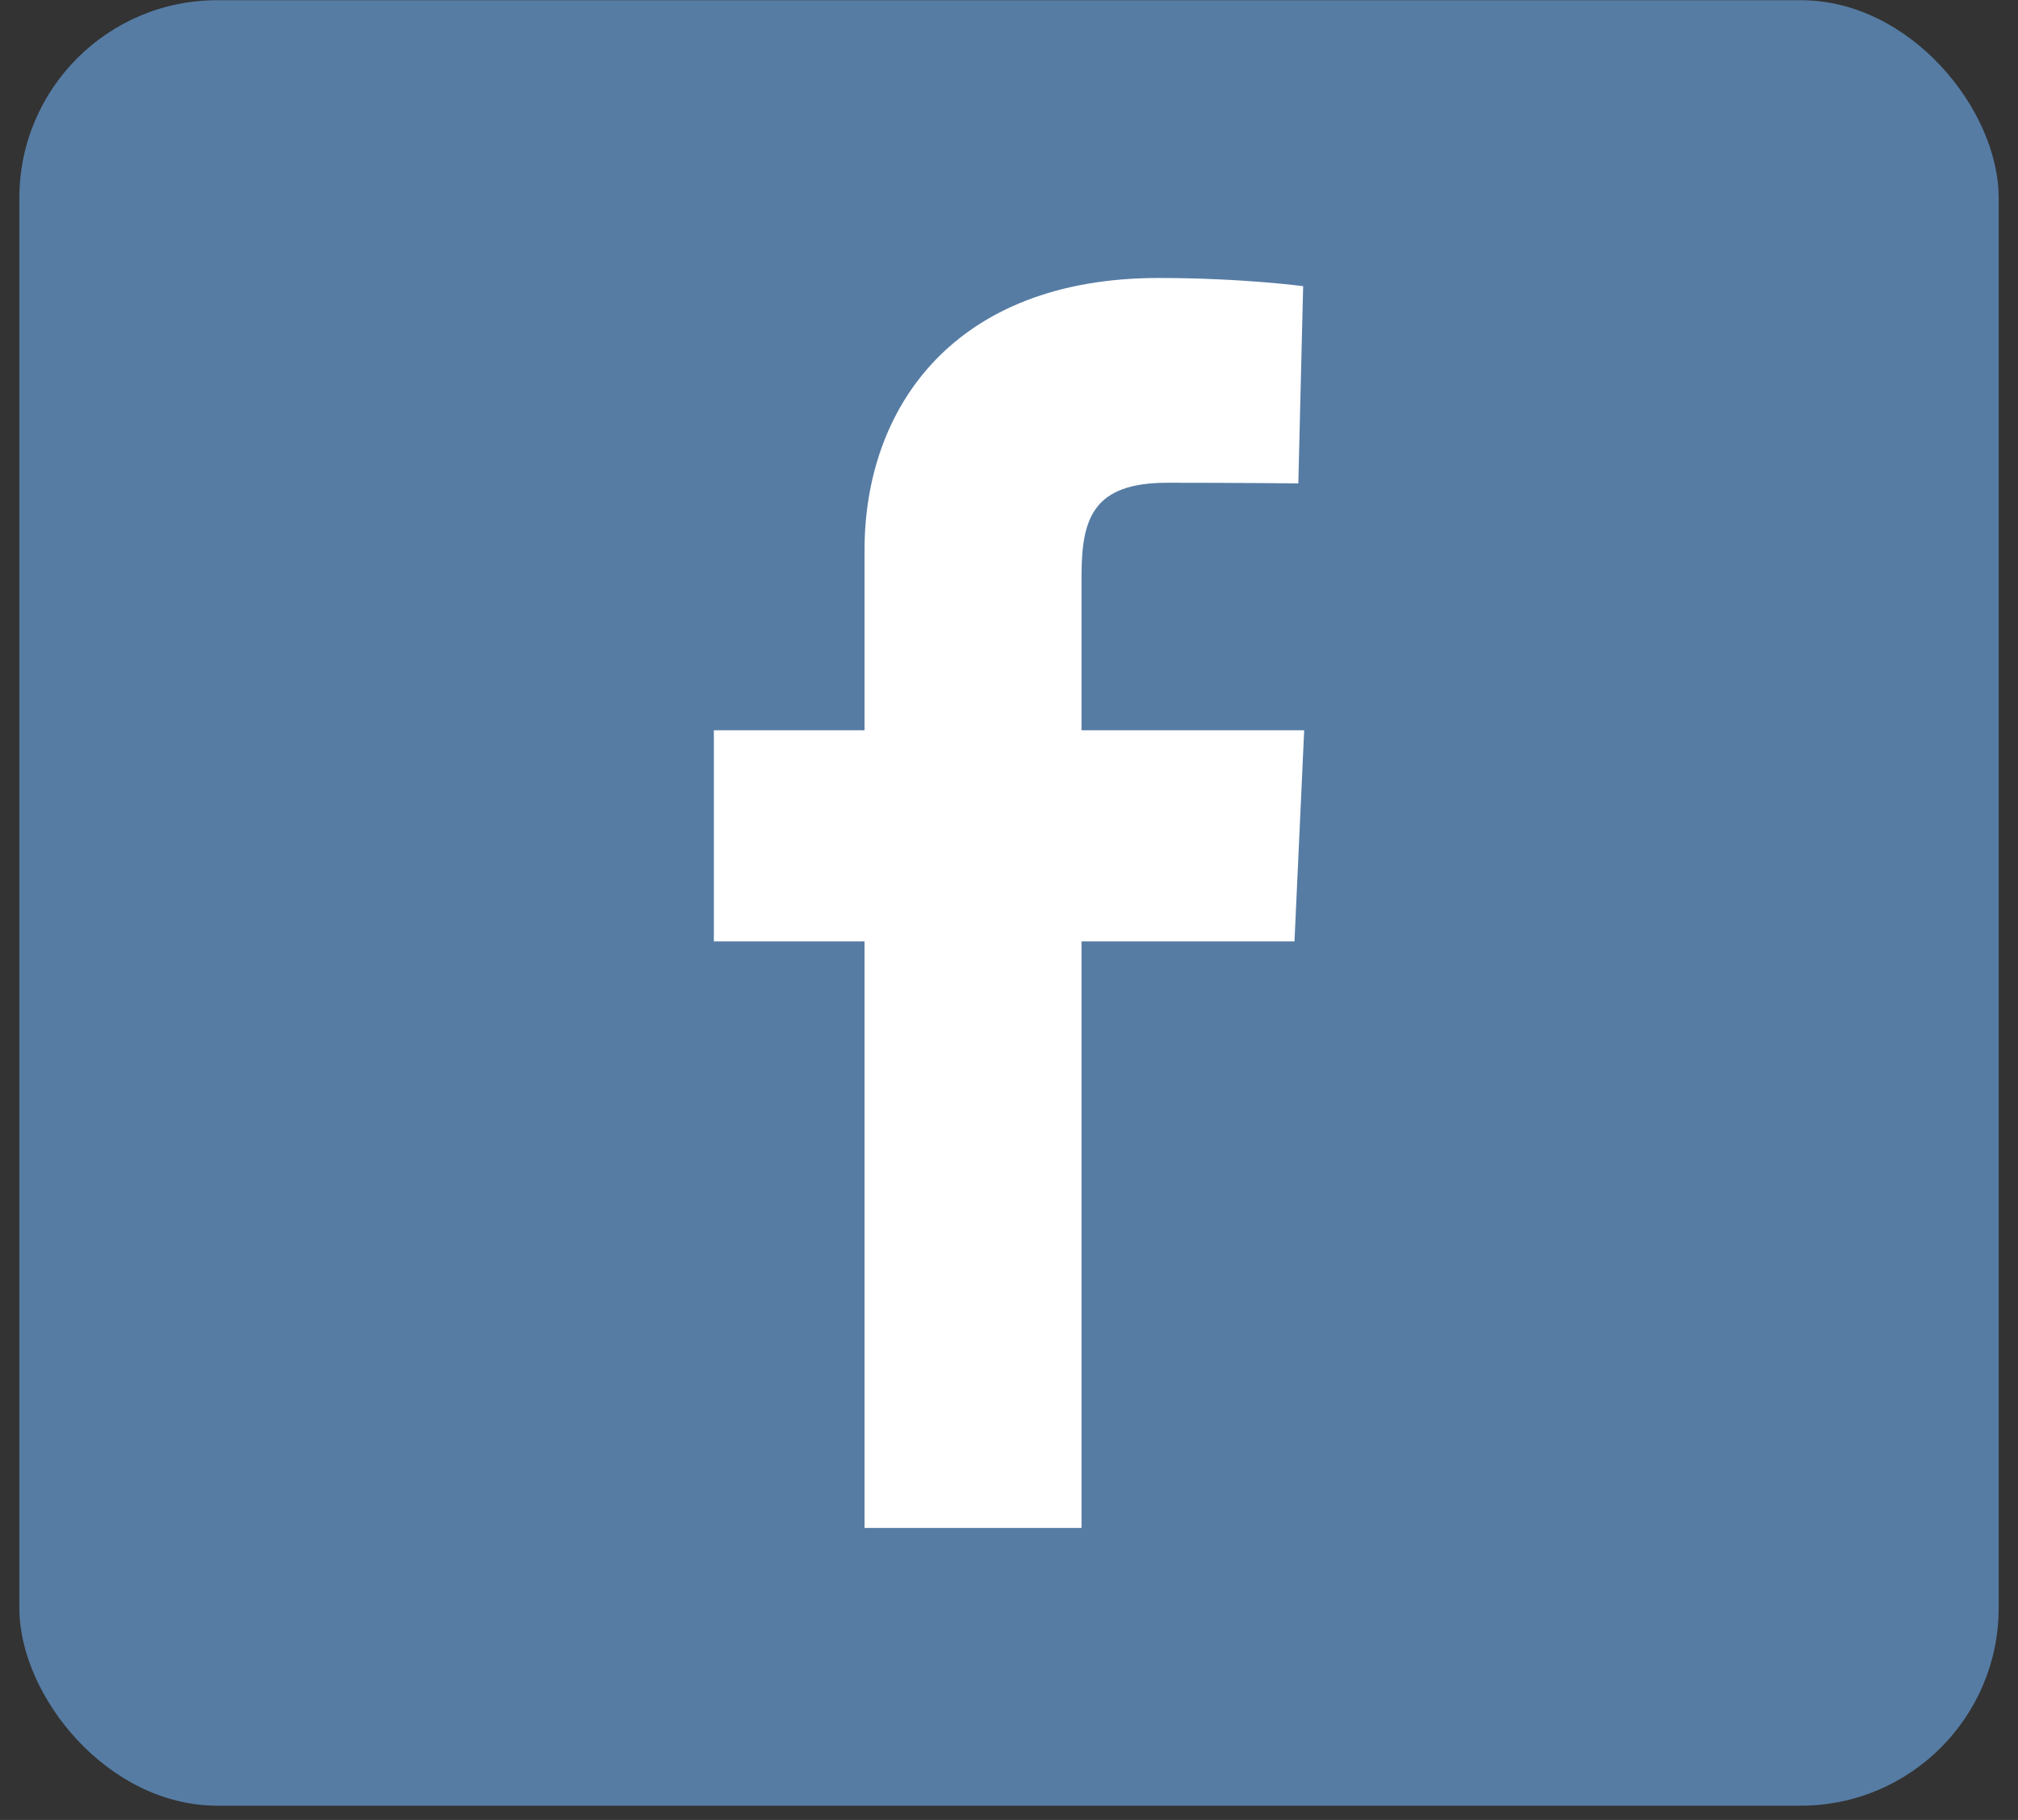 <svg width="51" height="46" viewBox="0 0 51 46" fill="none" xmlns="http://www.w3.org/2000/svg">
<rect x="0" y="0" width="51" height="46" fill="#333333" stroke="none"/>
<rect x="0.489" y="0.005" width="50.023" height="45.635" rx="5" fill="#567CA4"/>
<path d="M21.849 38.62V23.795H18.041V18.458H21.849V13.899C21.849 10.316 24.099 7.026 29.283 7.026C31.382 7.026 32.934 7.233 32.934 7.233L32.812 12.218C32.812 12.218 31.229 12.202 29.502 12.202C27.632 12.202 27.333 13.089 27.333 14.56V18.458H32.96L32.715 23.795H27.333V38.62H21.849Z" fill="white"/>
</svg>
